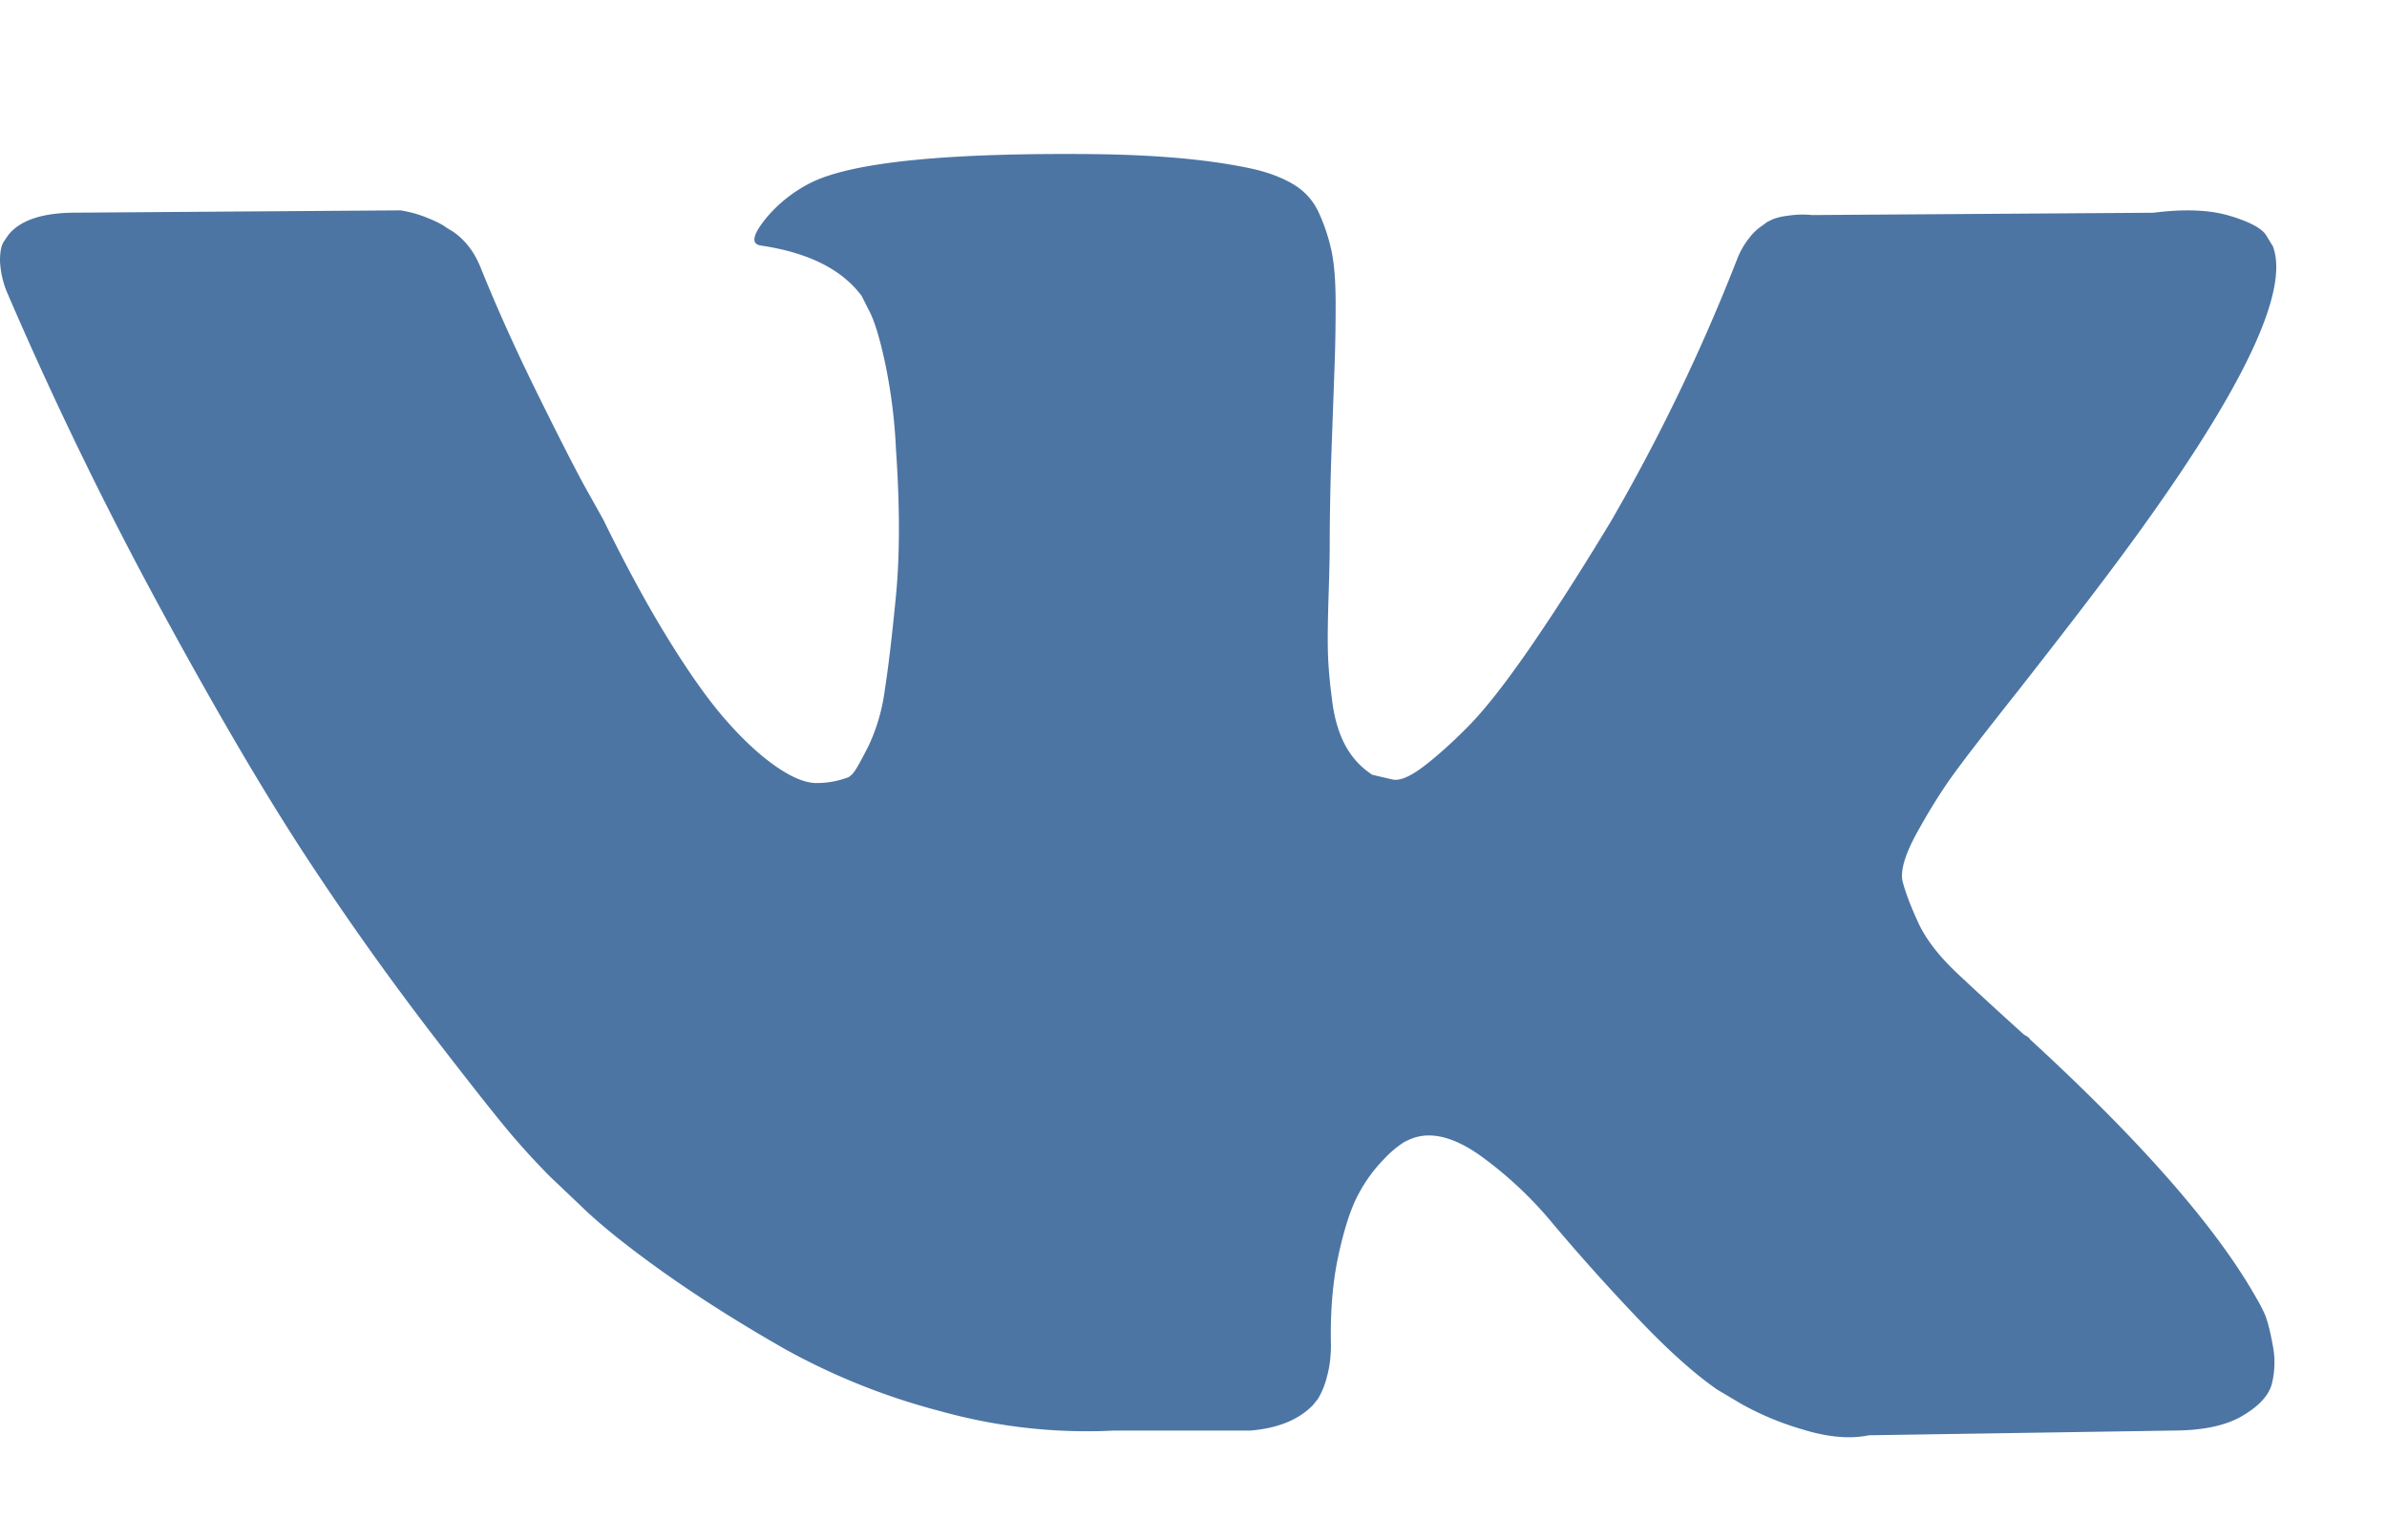 <svg xmlns="http://www.w3.org/2000/svg" width="31" height="20" viewBox="0 0 31 20">
    <path fill="#4C75A3" fill-rule="evenodd" d="M29.52 3.204c.237.649-.533 2.14-2.308 4.471-.246.325-.58.756-1 1.293-.41.517-.693.882-.847 1.095-.154.213-.31.464-.47.753-.158.289-.22.502-.184.639.036.137.102.312.2.525.097.213.264.43.5.654.236.223.529.491.877.806.042.02.067.04.077.06 1.447 1.329 2.427 2.45 2.94 3.362.031.05.064.114.1.19.036.076.072.21.108.403a1.16 1.16 0 0 1-.008.517c-.04.152-.169.292-.385.418-.215.127-.518.19-.908.19l-3.94.061c-.246.051-.533.026-.862-.076a3.77 3.77 0 0 1-.8-.334l-.308-.183c-.308-.213-.667-.537-1.077-.973a27.22 27.22 0 0 1-1.055-1.179 5.074 5.074 0 0 0-.938-.882c-.334-.238-.624-.317-.87-.236-.03.01-.072.028-.123.053a1.339 1.339 0 0 0-.262.22 1.935 1.935 0 0 0-.33.45c-.098.177-.185.44-.262.79-.077.35-.11.743-.1 1.18 0 .151-.018.29-.054.417a1.02 1.02 0 0 1-.116.282l-.061.076c-.185.193-.457.304-.816.334h-1.77a7.074 7.074 0 0 1-2.247-.25 8.649 8.649 0 0 1-2.024-.807c-.58-.33-1.108-.664-1.586-1.003-.477-.34-.838-.632-1.085-.875l-.384-.365a10.06 10.06 0 0 1-.424-.456c-.18-.203-.546-.664-1.1-1.384a38.022 38.022 0 0 1-1.632-2.297c-.533-.811-1.162-1.88-1.885-3.21A49.948 49.948 0 0 1 .092 3.798 1.2 1.2 0 0 1 0 3.387c0-.112.015-.193.046-.244l.062-.091c.154-.193.446-.29.877-.29l4.217-.03c.123.02.241.053.354.1.113.045.195.088.247.128l.077.046c.164.112.287.274.369.487.205.507.441 1.031.708 1.574.267.542.477.956.631 1.24l.246.44c.298.609.585 1.136.862 1.582.277.446.526.794.747 1.042.22.249.433.444.638.586.206.142.38.213.524.213.143 0 .282-.026.415-.076a.263.263 0 0 0 .077-.076c.031-.041.093-.153.185-.335a2.44 2.44 0 0 0 .208-.715c.046-.294.095-.705.146-1.232.051-.527.051-1.16 0-1.901a6.989 6.989 0 0 0-.139-1.11c-.071-.335-.143-.568-.215-.7l-.092-.182c-.257-.345-.693-.563-1.309-.654-.133-.02-.107-.142.077-.366a1.82 1.82 0 0 1 .585-.456c.544-.263 1.77-.385 3.679-.365.841.01 1.534.076 2.077.198.206.05.378.119.516.205a.819.819 0 0 1 .316.365c.071.157.125.32.161.487.036.167.054.398.054.692 0 .294-.005.573-.015.837l-.039 1.072c-.015.451-.023.87-.023 1.255 0 .111-.005.324-.015.638-.01.315-.013.558-.008.73.005.173.023.378.054.616.03.239.09.436.177.594.087.157.203.28.346.372l.262.061c.092.02.226-.035.4-.167.174-.132.37-.307.585-.525.215-.218.482-.558.8-1.019.318-.461.667-1.006 1.047-1.635a24.69 24.69 0 0 0 1.647-3.422 1.04 1.04 0 0 1 .154-.266.685.685 0 0 1 .169-.16l.062-.046.077-.038a.825.825 0 0 1 .2-.045c.102-.016.205-.018.307-.008l4.433-.03c.4-.051.729-.038.985.038.257.076.416.16.477.25l.093.153z"/>
</svg>
